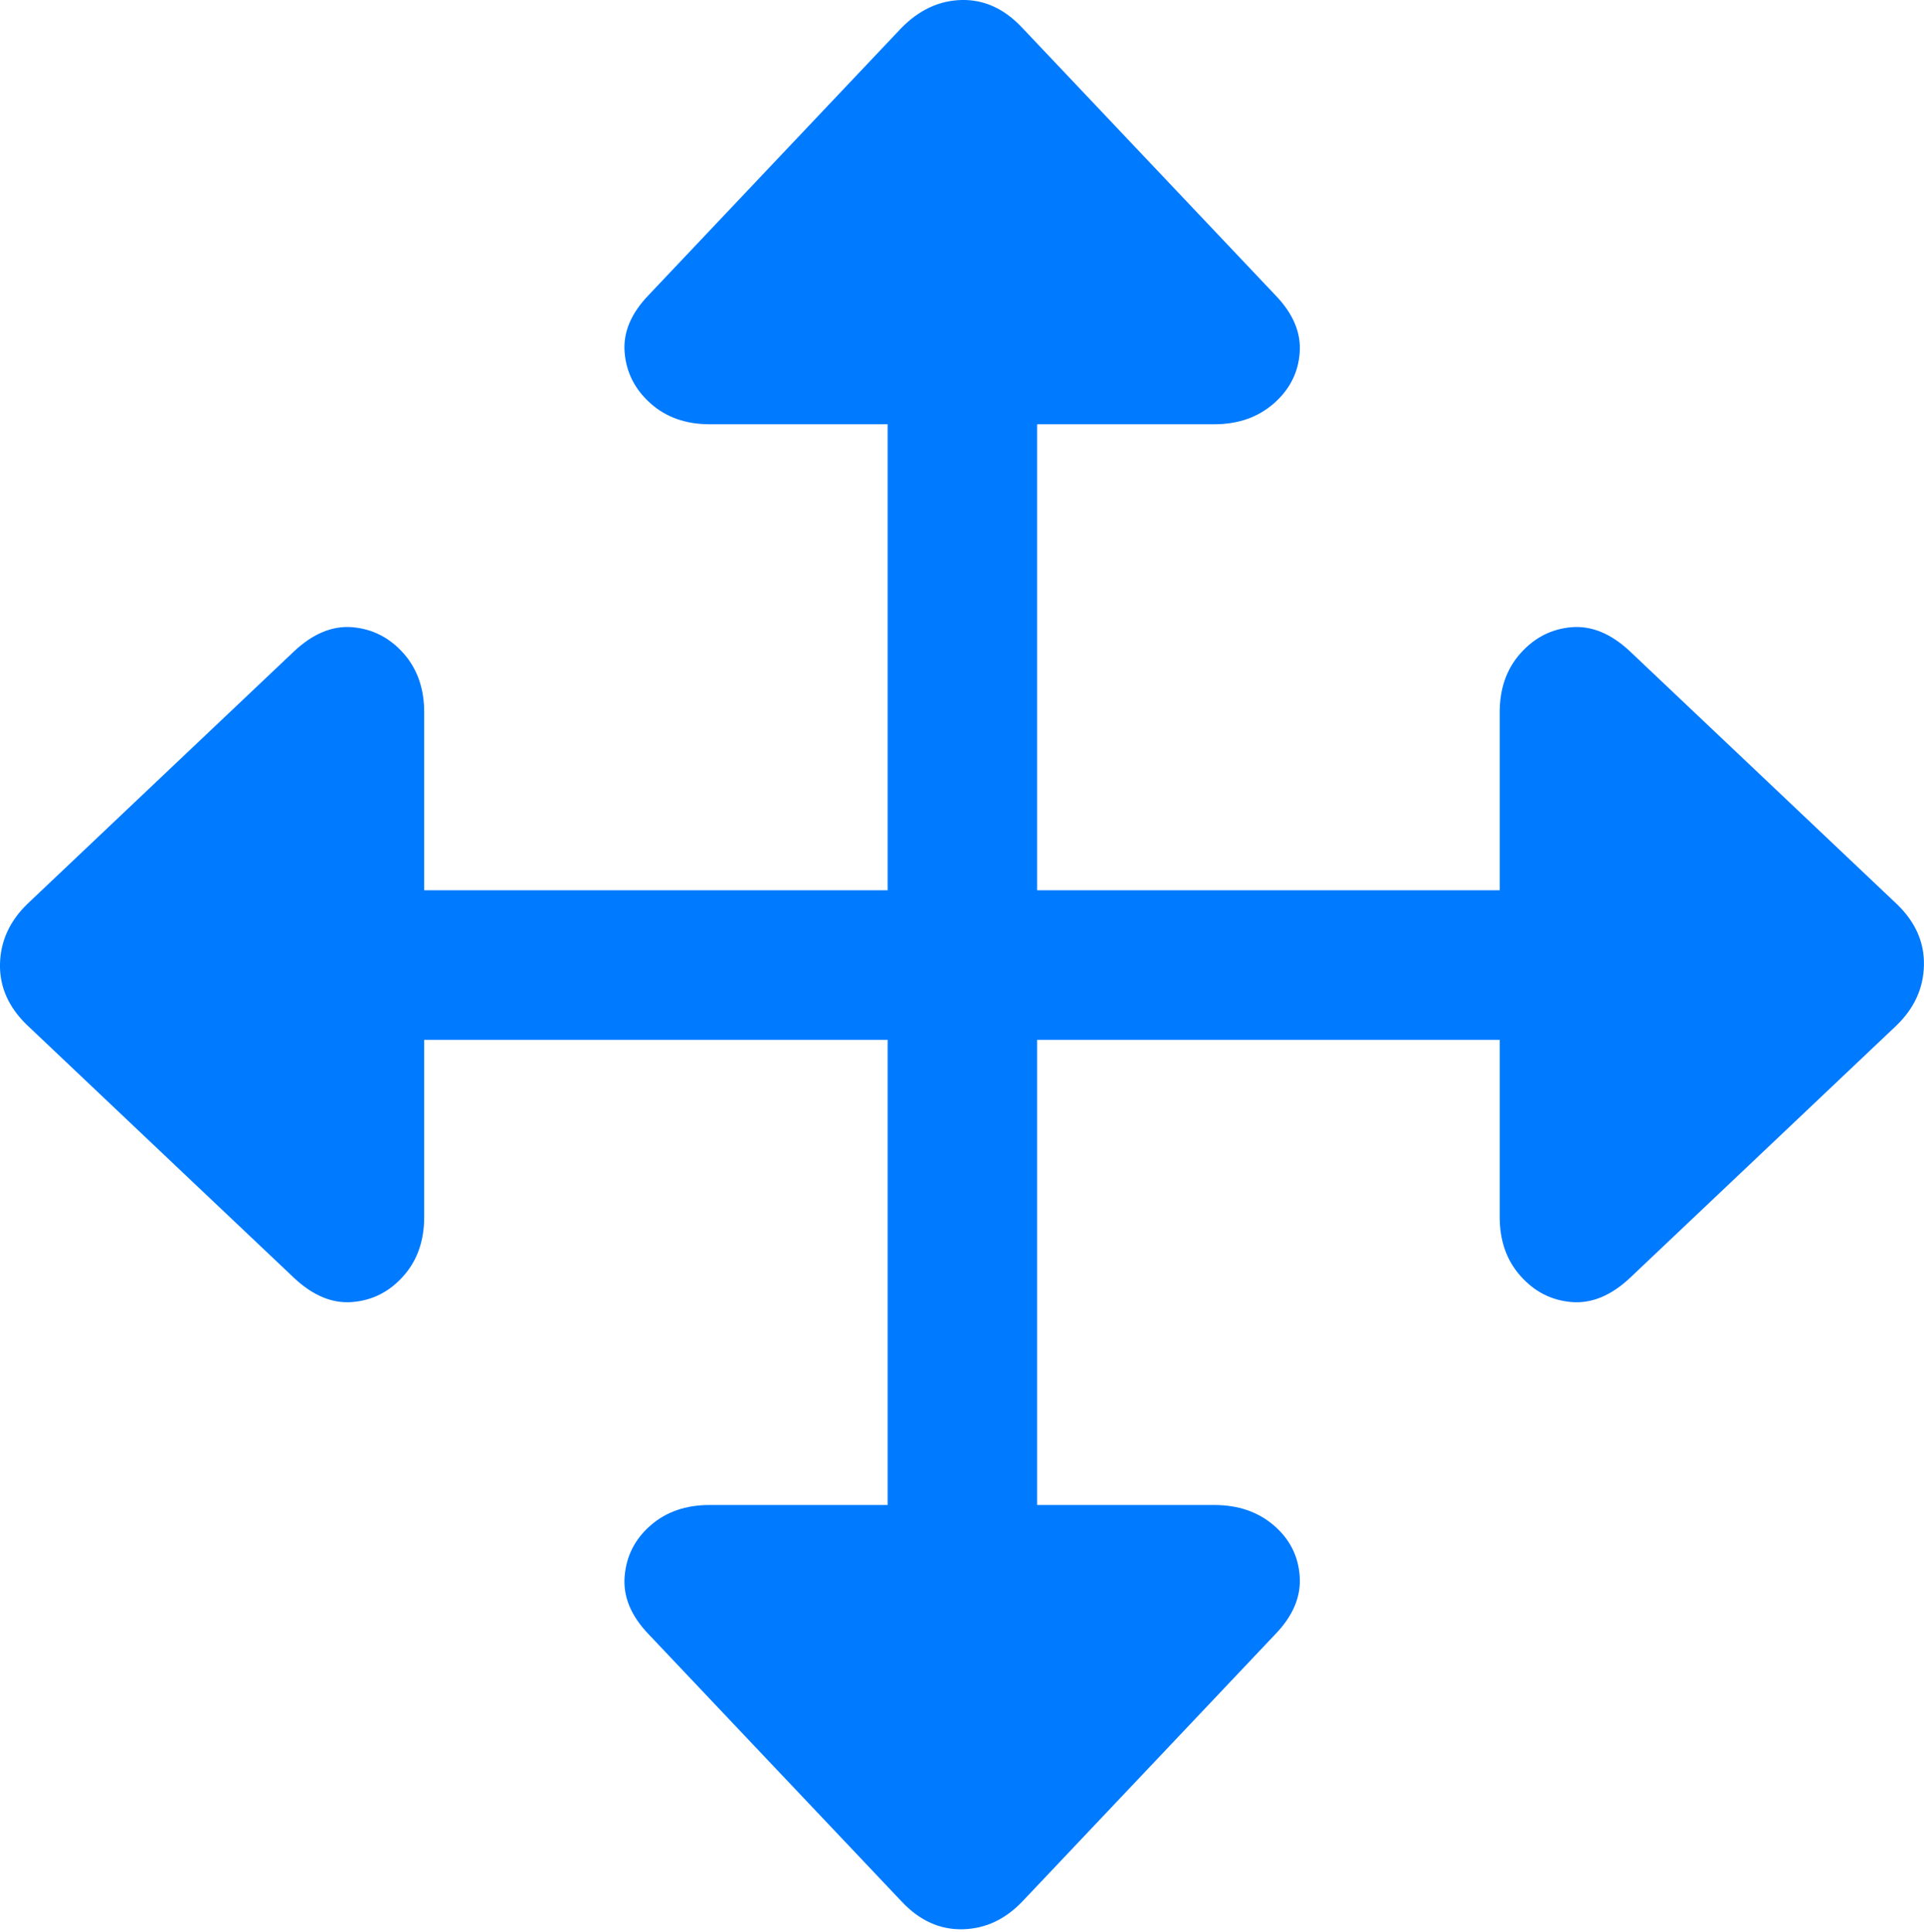 <?xml version="1.0" encoding="UTF-8"?>
<!--Generator: Apple Native CoreSVG 175.5-->
<!DOCTYPE svg
PUBLIC "-//W3C//DTD SVG 1.1//EN"
       "http://www.w3.org/Graphics/SVG/1.1/DTD/svg11.dtd">
<svg version="1.1" xmlns="http://www.w3.org/2000/svg" xmlns:xlink="http://www.w3.org/1999/xlink" width="22.501" height="22.588">
 <g>
  <rect height="22.588" opacity="0" width="22.501" x="0" y="0"/>
  <path d="M0.313 11.983L3.438 14.942Q3.77 15.254 4.121 15.225Q4.473 15.196 4.717 14.922Q4.961 14.649 4.961 14.229L4.961 12.159L10.381 12.159L10.381 17.598L8.301 17.598Q7.881 17.598 7.608 17.837Q7.334 18.076 7.305 18.433Q7.276 18.789 7.588 19.112L10.547 22.237Q10.86 22.569 11.26 22.559Q11.66 22.549 11.963 22.227L14.912 19.112Q15.225 18.789 15.2 18.433Q15.176 18.076 14.898 17.837Q14.619 17.598 14.2 17.598L12.129 17.598L12.129 12.159L17.539 12.159L17.539 14.229Q17.539 14.649 17.784 14.922Q18.028 15.196 18.379 15.225Q18.731 15.254 19.063 14.942L22.178 11.992Q22.491 11.69 22.5 11.289Q22.51 10.889 22.188 10.576L19.063 7.617Q18.731 7.305 18.379 7.334Q18.028 7.364 17.784 7.637Q17.539 7.91 17.539 8.33L17.539 10.41L12.129 10.41L12.129 4.961L14.2 4.961Q14.619 4.961 14.898 4.717Q15.176 4.473 15.2 4.121Q15.225 3.77 14.912 3.448L11.953 0.323Q11.641-0.009 11.245 0Q10.85 0.01 10.537 0.332L7.588 3.448Q7.276 3.77 7.305 4.121Q7.334 4.473 7.608 4.717Q7.881 4.961 8.301 4.961L10.381 4.961L10.381 10.41L4.961 10.41L4.961 8.33Q4.961 7.91 4.717 7.637Q4.473 7.364 4.121 7.334Q3.77 7.305 3.438 7.617L0.323 10.567Q0.01 10.869 0 11.27Q-0.009 11.67 0.313 11.983Z" fill="#007aff"/>
 </g>
</svg>
